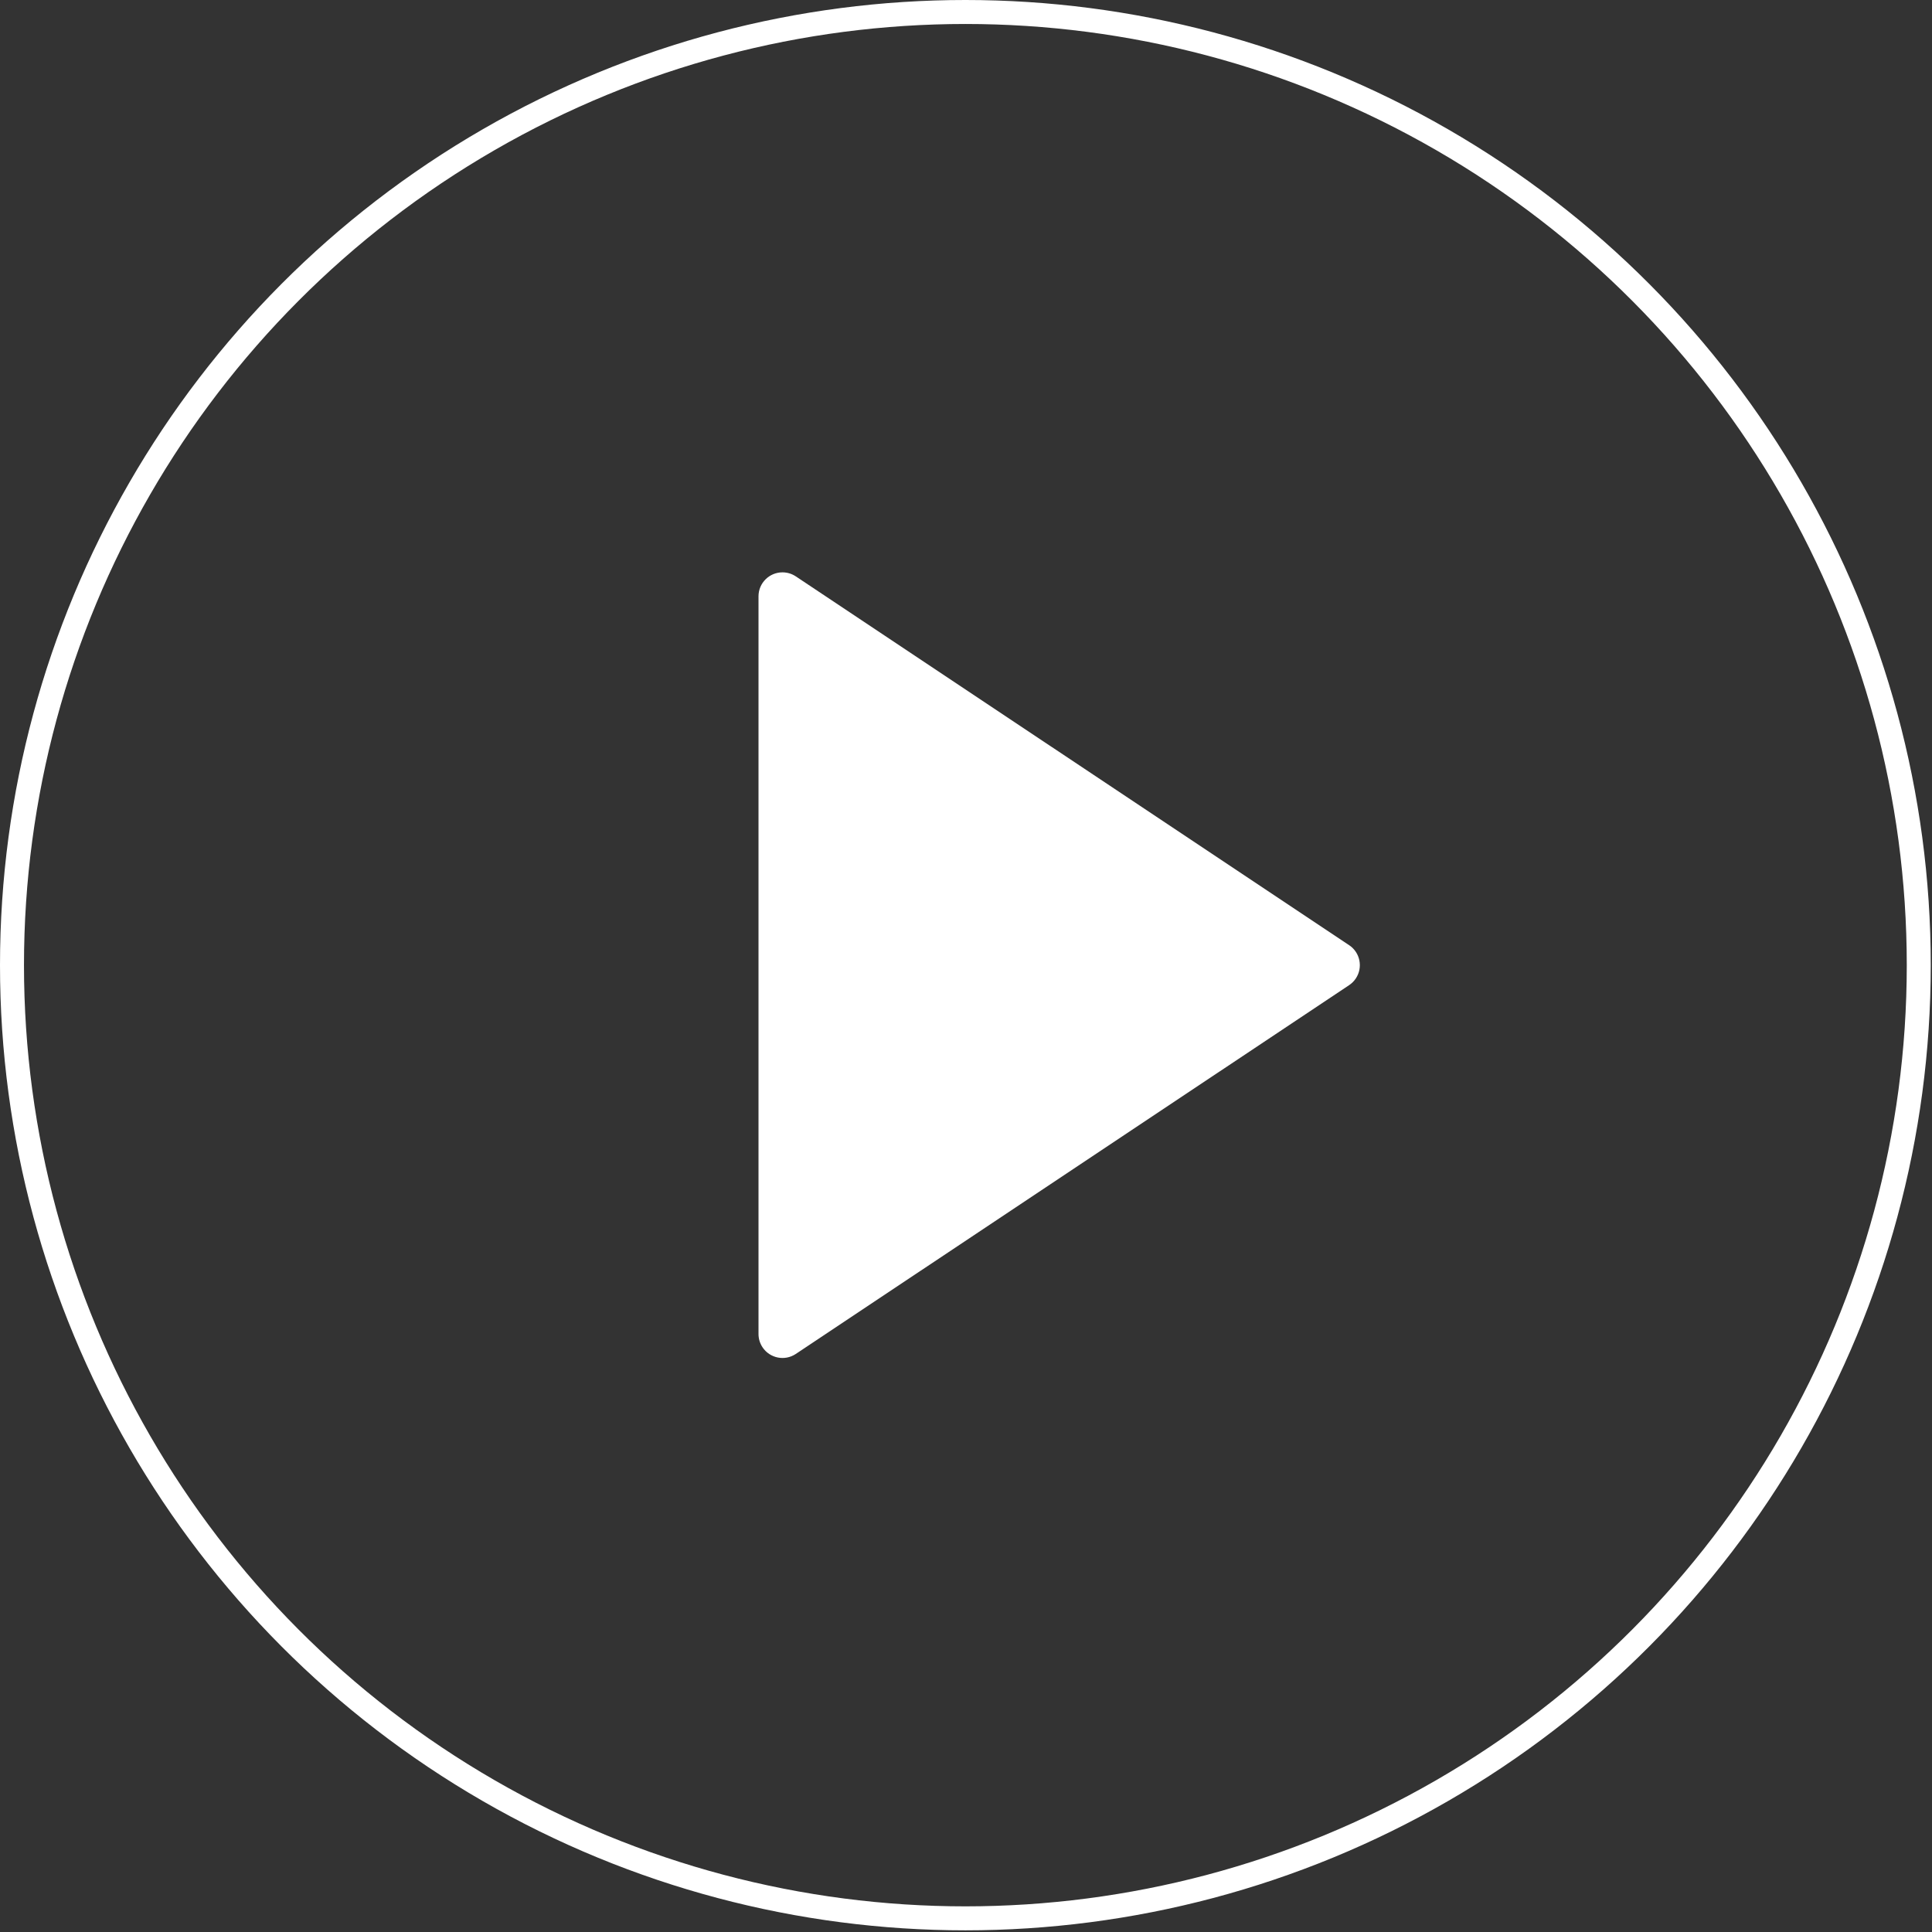 <svg xmlns="http://www.w3.org/2000/svg" width="174" height="174" viewBox="0 0 174 174">
    <rect x="0" y="0" width="174" height="174" fill="#333333" stroke="none"/>
    <g fill="none" fill-rule="evenodd">
        <ellipse cx="86.944" cy="86.925" stroke="#FFF" stroke-width="2.16" rx="85.864" ry="85.845"/>
        <path fill="#FFF" d="M121.51 88.722L71.67 121.94c-.992.661-2.333.393-2.995-.6-.236-.354-.363-.771-.363-1.198V53.707c0-1.193.967-2.16 2.16-2.16.427 0 .844.126 1.198.362l49.839 33.218c.992.662 1.26 2.003.599 2.995-.158.238-.362.442-.6.6z"/>
    </g>
</svg>